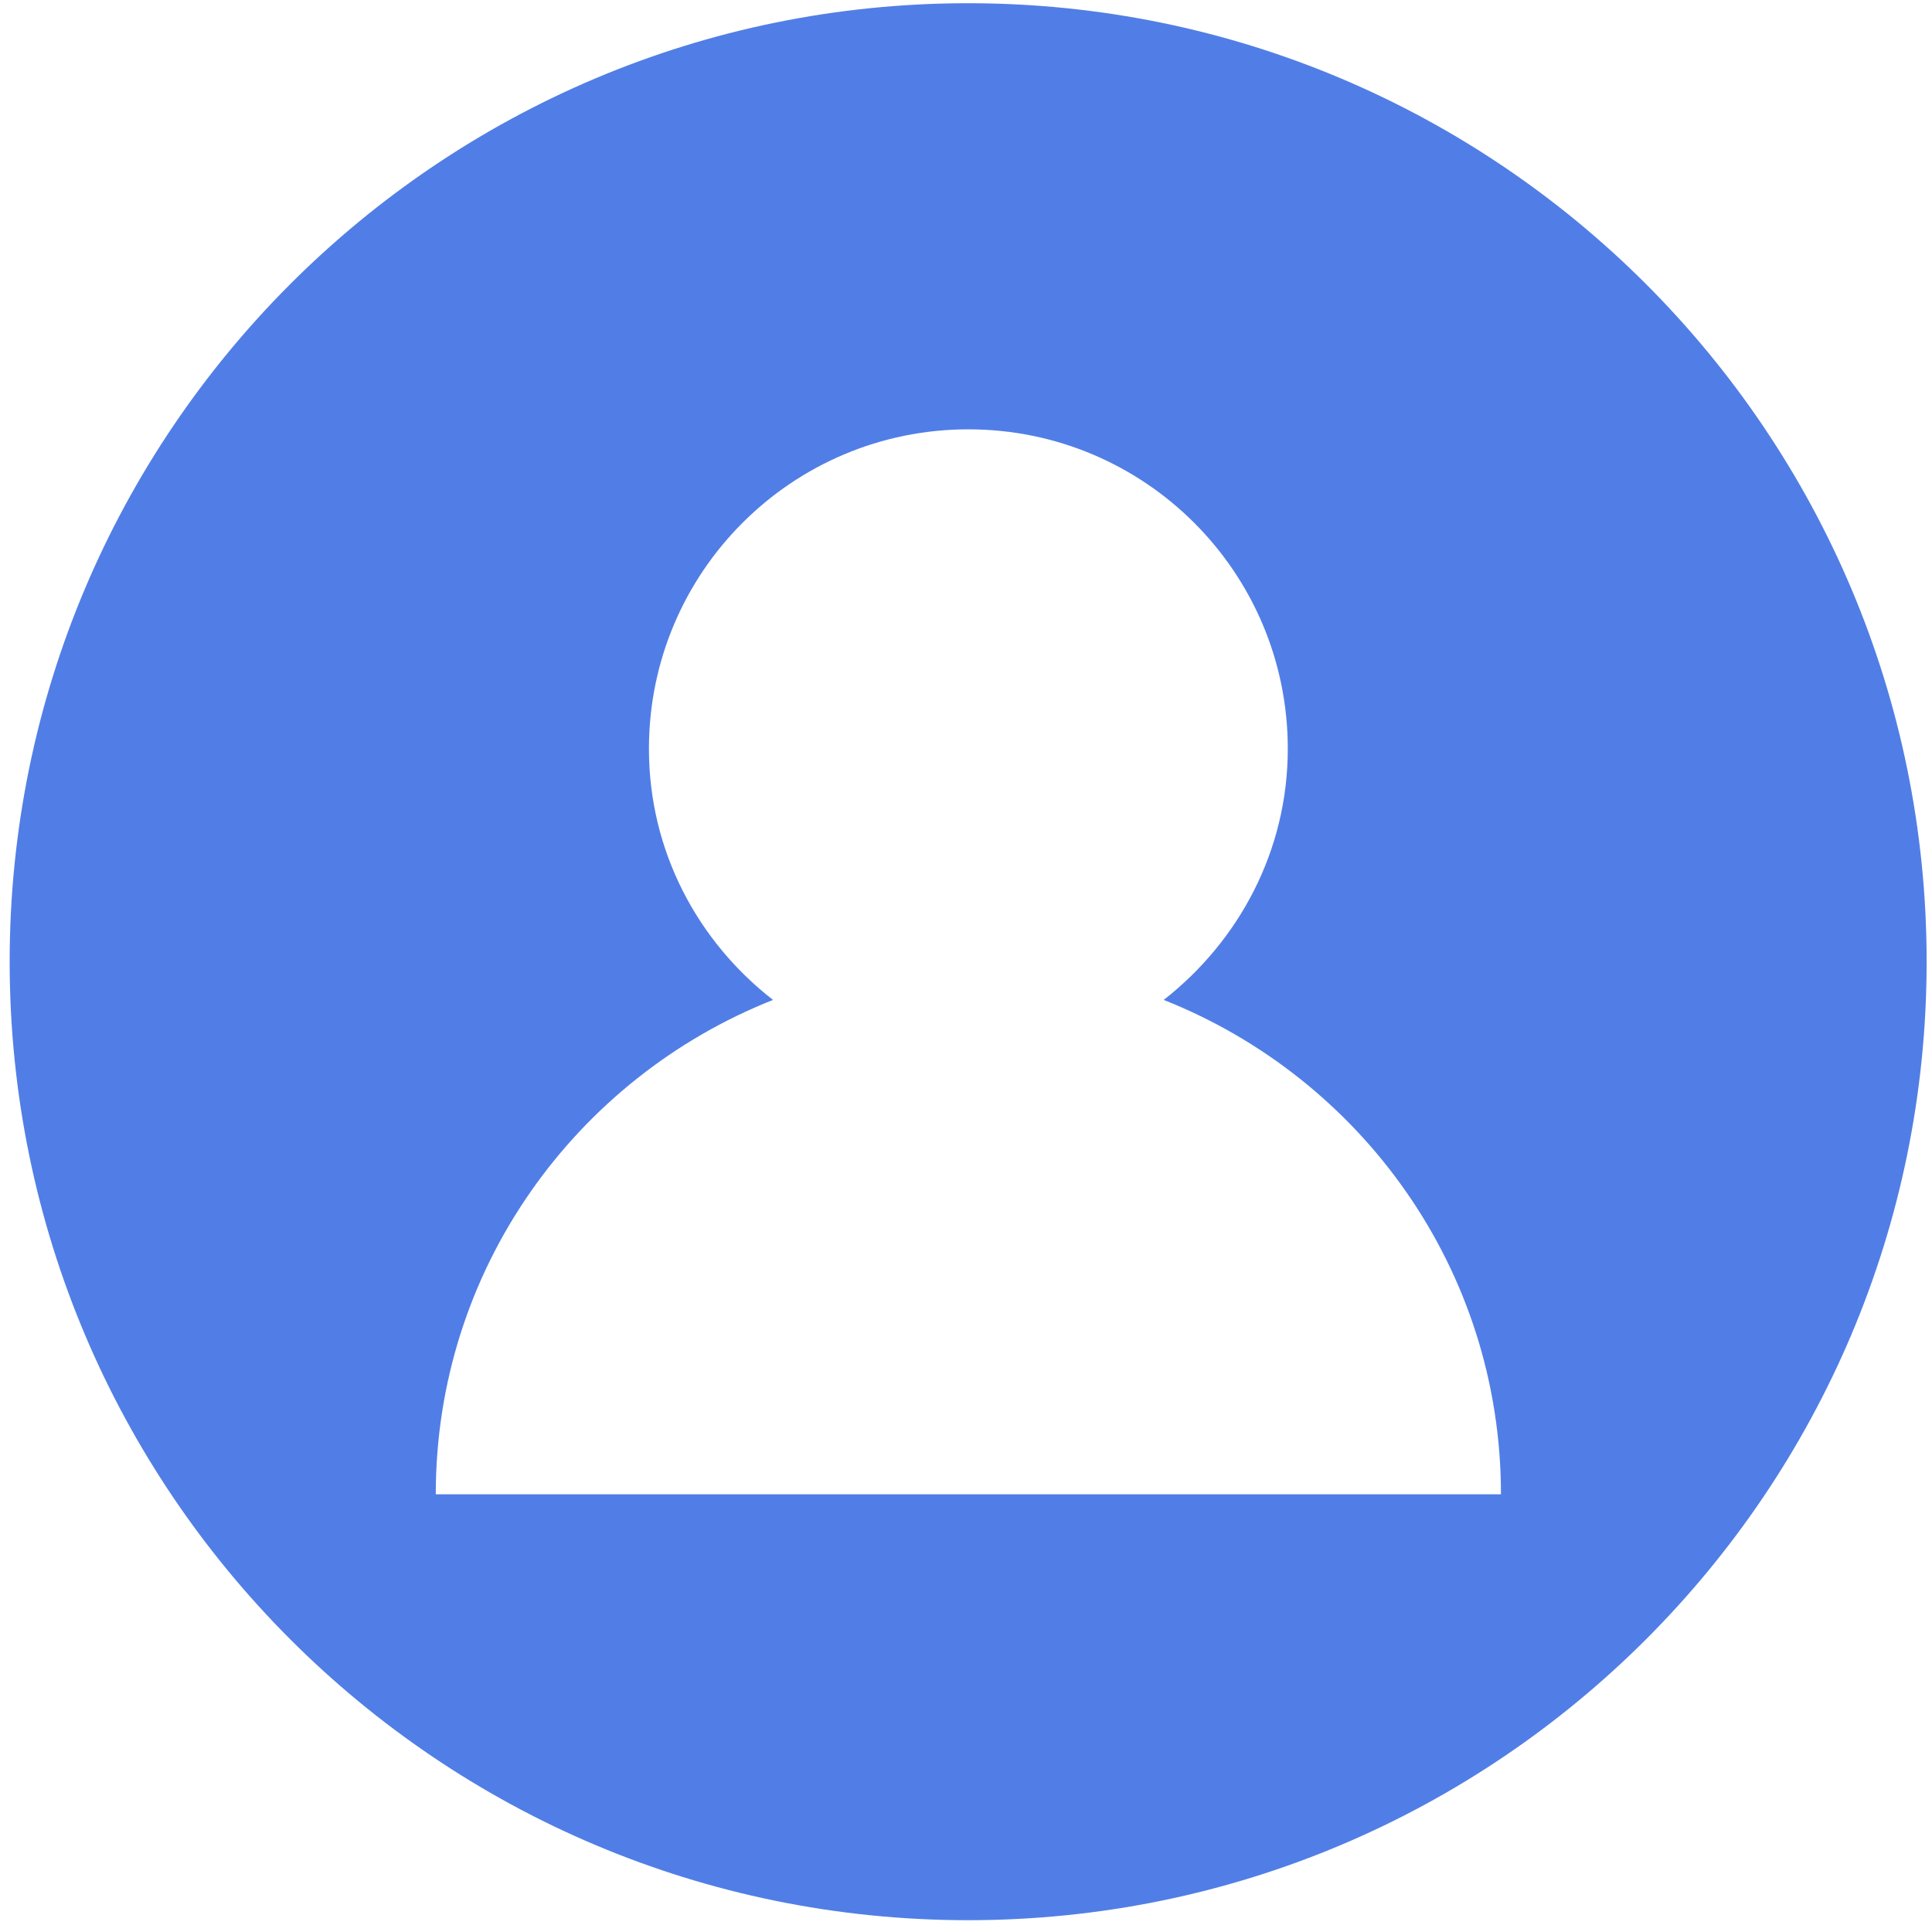 <?xml version="1.0" standalone="no"?><!DOCTYPE svg PUBLIC "-//W3C//DTD SVG 1.1//EN" "http://www.w3.org/Graphics/SVG/1.1/DTD/svg11.dtd"><svg t="1712719293629" class="icon" viewBox="0 0 1024 1024" version="1.1" xmlns="http://www.w3.org/2000/svg" p-id="4255" xmlns:xlink="http://www.w3.org/1999/xlink" width="200" height="200"><path d="M513.138 1.707C232.562 1.707 5.12 229.148 5.12 509.724S232.562 1017.742 513.138 1017.742 1021.156 790.3 1021.156 509.724 793.714 1.707 513.138 1.707zM230.969 792.007c0-119.239 74.183-220.615 178.745-262.03-39.822-30.948-65.764-78.734-65.764-133.12 0-93.525 75.776-169.301 169.301-169.301s169.301 75.776 169.301 169.301c0 54.272-26.055 102.059-65.764 133.12 104.562 41.415 178.745 142.791 178.745 262.03H230.969z" fill="#517EE6" p-id="4256"></path></svg>